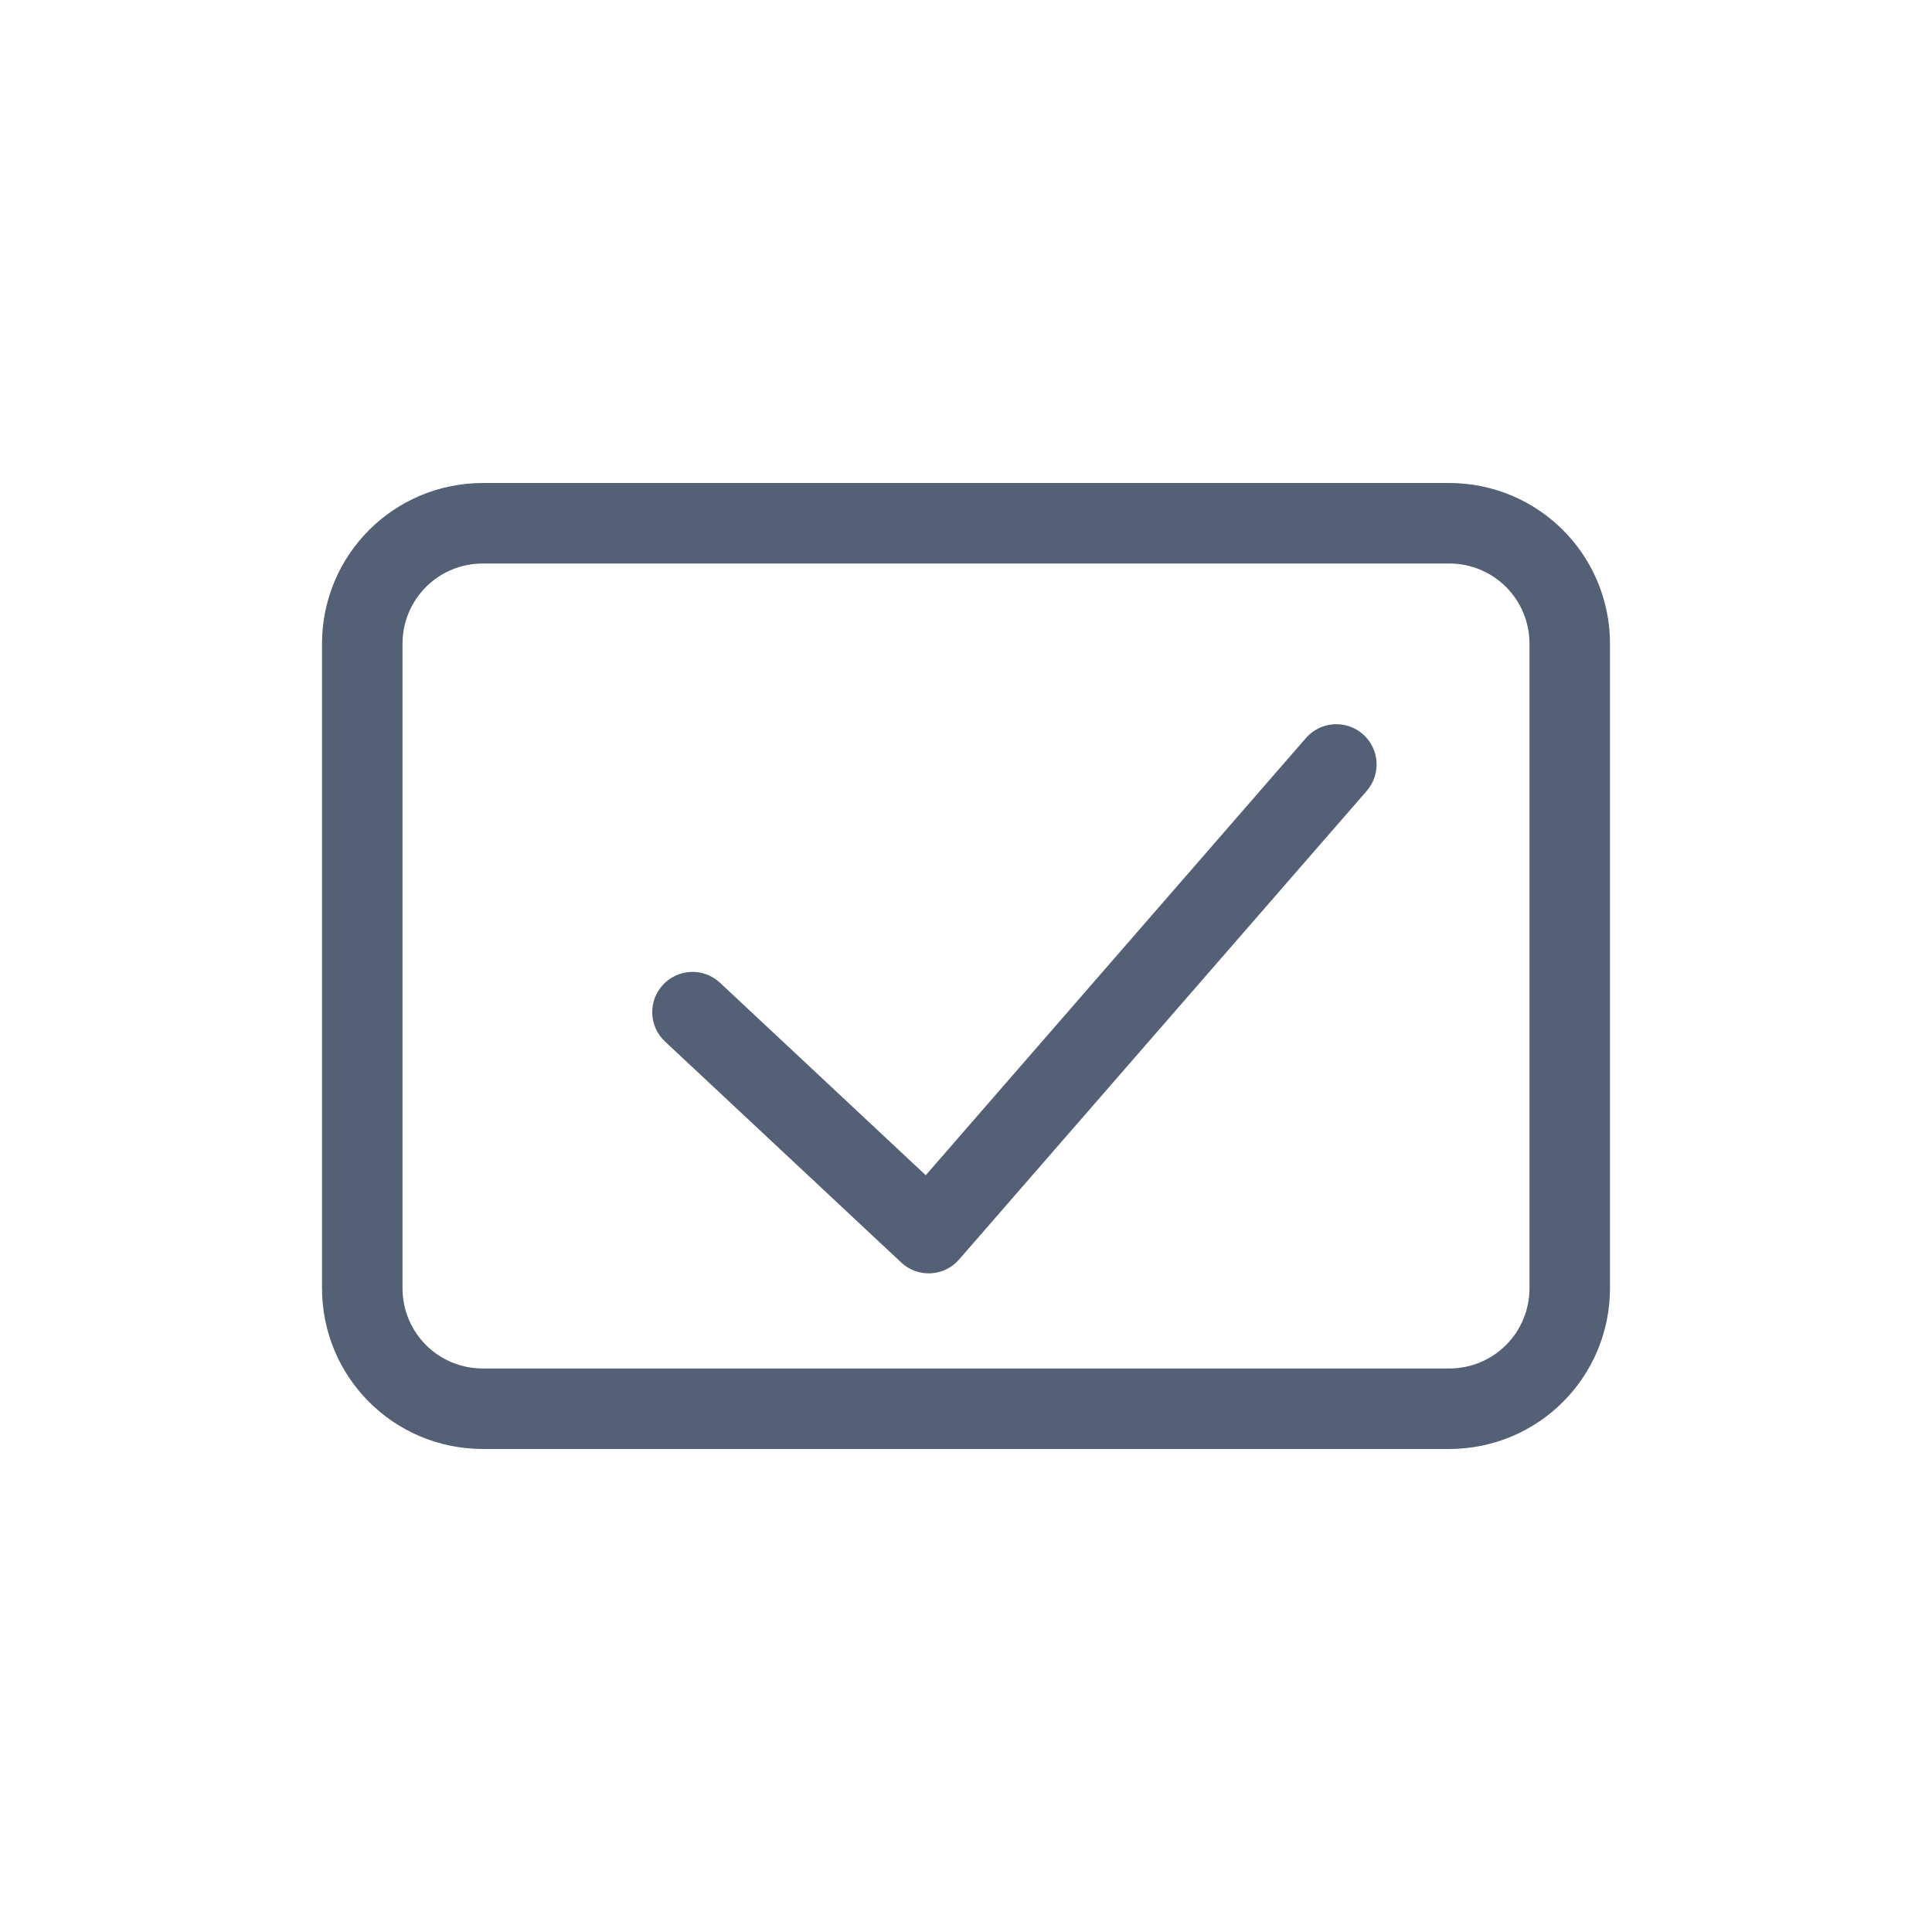 <svg xmlns="http://www.w3.org/2000/svg" width="24" height="24" viewBox="0 0 24 24">
  <g fill="#536076" transform="translate(4 6)">
    <path d="M2,1 C1.444,1 1,1.444 1,2 L1,10 C1,10.556 1.444,11 2,11 L14,11 C14.556,11 15,10.556 15,10 L15,2 C15,1.444 14.556,1 14,1 L2,1 Z M2,0 L14,0 C15.108,0 16,0.892 16,2 L16,10 C16,11.108 15.108,12 14,12 L2,12 C0.892,12 0,11.108 0,10 L0,2 C0,0.892 0.892,0 2,0 Z"/>
    <path d="M7.5,8.599 L12.223,3.168 C12.404,2.96 12.72,2.938 12.929,3.119 C13.137,3.3 13.159,3.616 12.978,3.825 L7.914,9.646 C7.728,9.86 7.402,9.877 7.195,9.683 L4.261,6.938 C4.059,6.75 4.048,6.433 4.237,6.232 C4.426,6.03 4.742,6.019 4.944,6.208 L7.5,8.599 Z"/>
  </g>
</svg>
